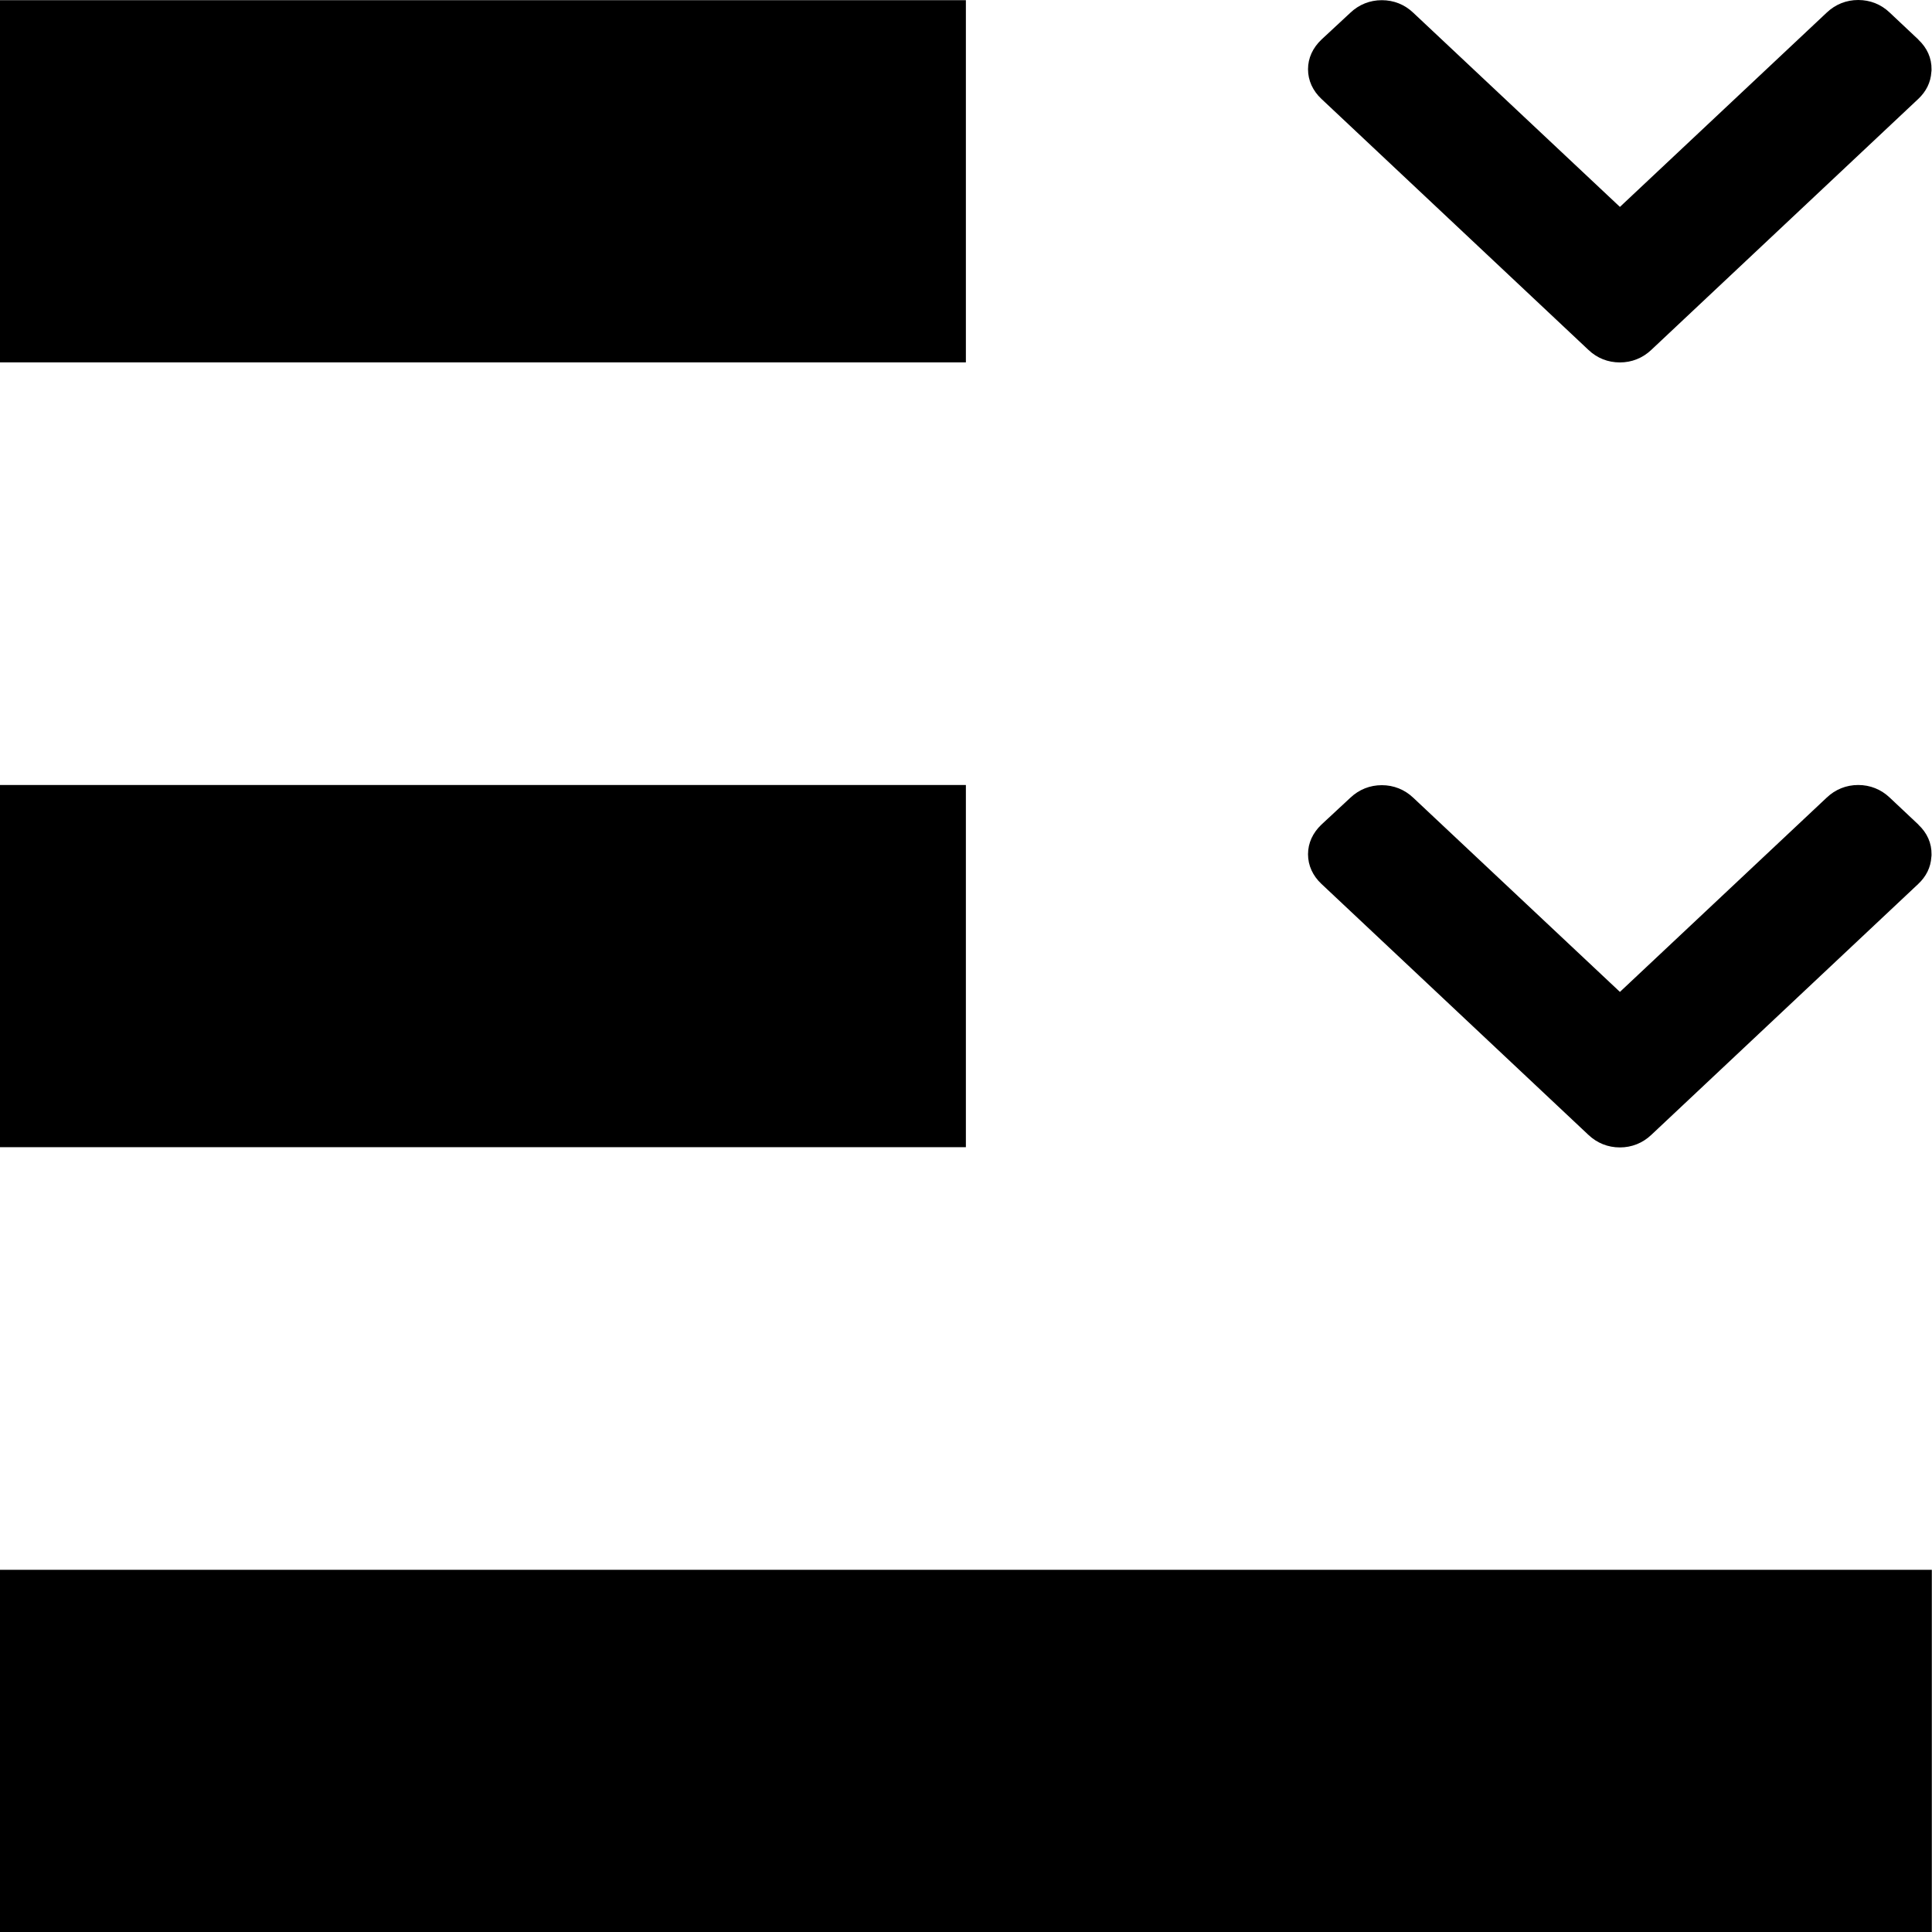 <!-- Generated by IcoMoon.io -->
<svg version="1.1" xmlns="http://www.w3.org/2000/svg" width="32" height="32" viewBox="0 0 32 32">
<title>icon-multifield_select_list</title>
<path d="M31.775 0.656l-0.475-0.447c-0.144-0.138-0.325-0.209-0.522-0.209s-0.378 0.072-0.522 0.209l-3.425 3.218-3.422-3.215c-0.144-0.138-0.325-0.209-0.522-0.209s-0.378 0.072-0.522 0.209l-0.478 0.444c-0.144 0.137-0.222 0.306-0.222 0.491s0.078 0.356 0.222 0.491l4.421 4.156c0.144 0.138 0.325 0.209 0.522 0.209s0.378-0.072 0.522-0.209l4.418-4.153c0.134-0.125 0.209-0.278 0.219-0.447 0.003-0.016 0.003-0.028 0.003-0.044 0.003-0.187-0.072-0.356-0.219-0.494z"></path>
<path d="M31.775 13.658l-0.475-0.447c-0.144-0.137-0.325-0.209-0.522-0.209s-0.378 0.072-0.522 0.209l-3.425 3.218-3.422-3.215c-0.144-0.137-0.325-0.209-0.522-0.209s-0.378 0.072-0.522 0.209l-0.478 0.444c-0.144 0.137-0.222 0.306-0.222 0.491s0.078 0.356 0.222 0.491l4.421 4.156c0.144 0.137 0.325 0.209 0.522 0.209s0.378-0.072 0.522-0.209l4.418-4.153c0.134-0.125 0.209-0.278 0.219-0.447 0.003-0.016 0.003-0.028 0.003-0.044 0.003-0.187-0.072-0.356-0.219-0.494z"></path>
<path d="M0 0.003h15.998v5.999h-15.998v-5.999z"></path>
<path d="M0 13.002h15.998v5.999h-15.998v-5.999z"></path>
<path d="M0 26.001h31.997v5.999h-31.997v-5.999z"></path>
</svg>
